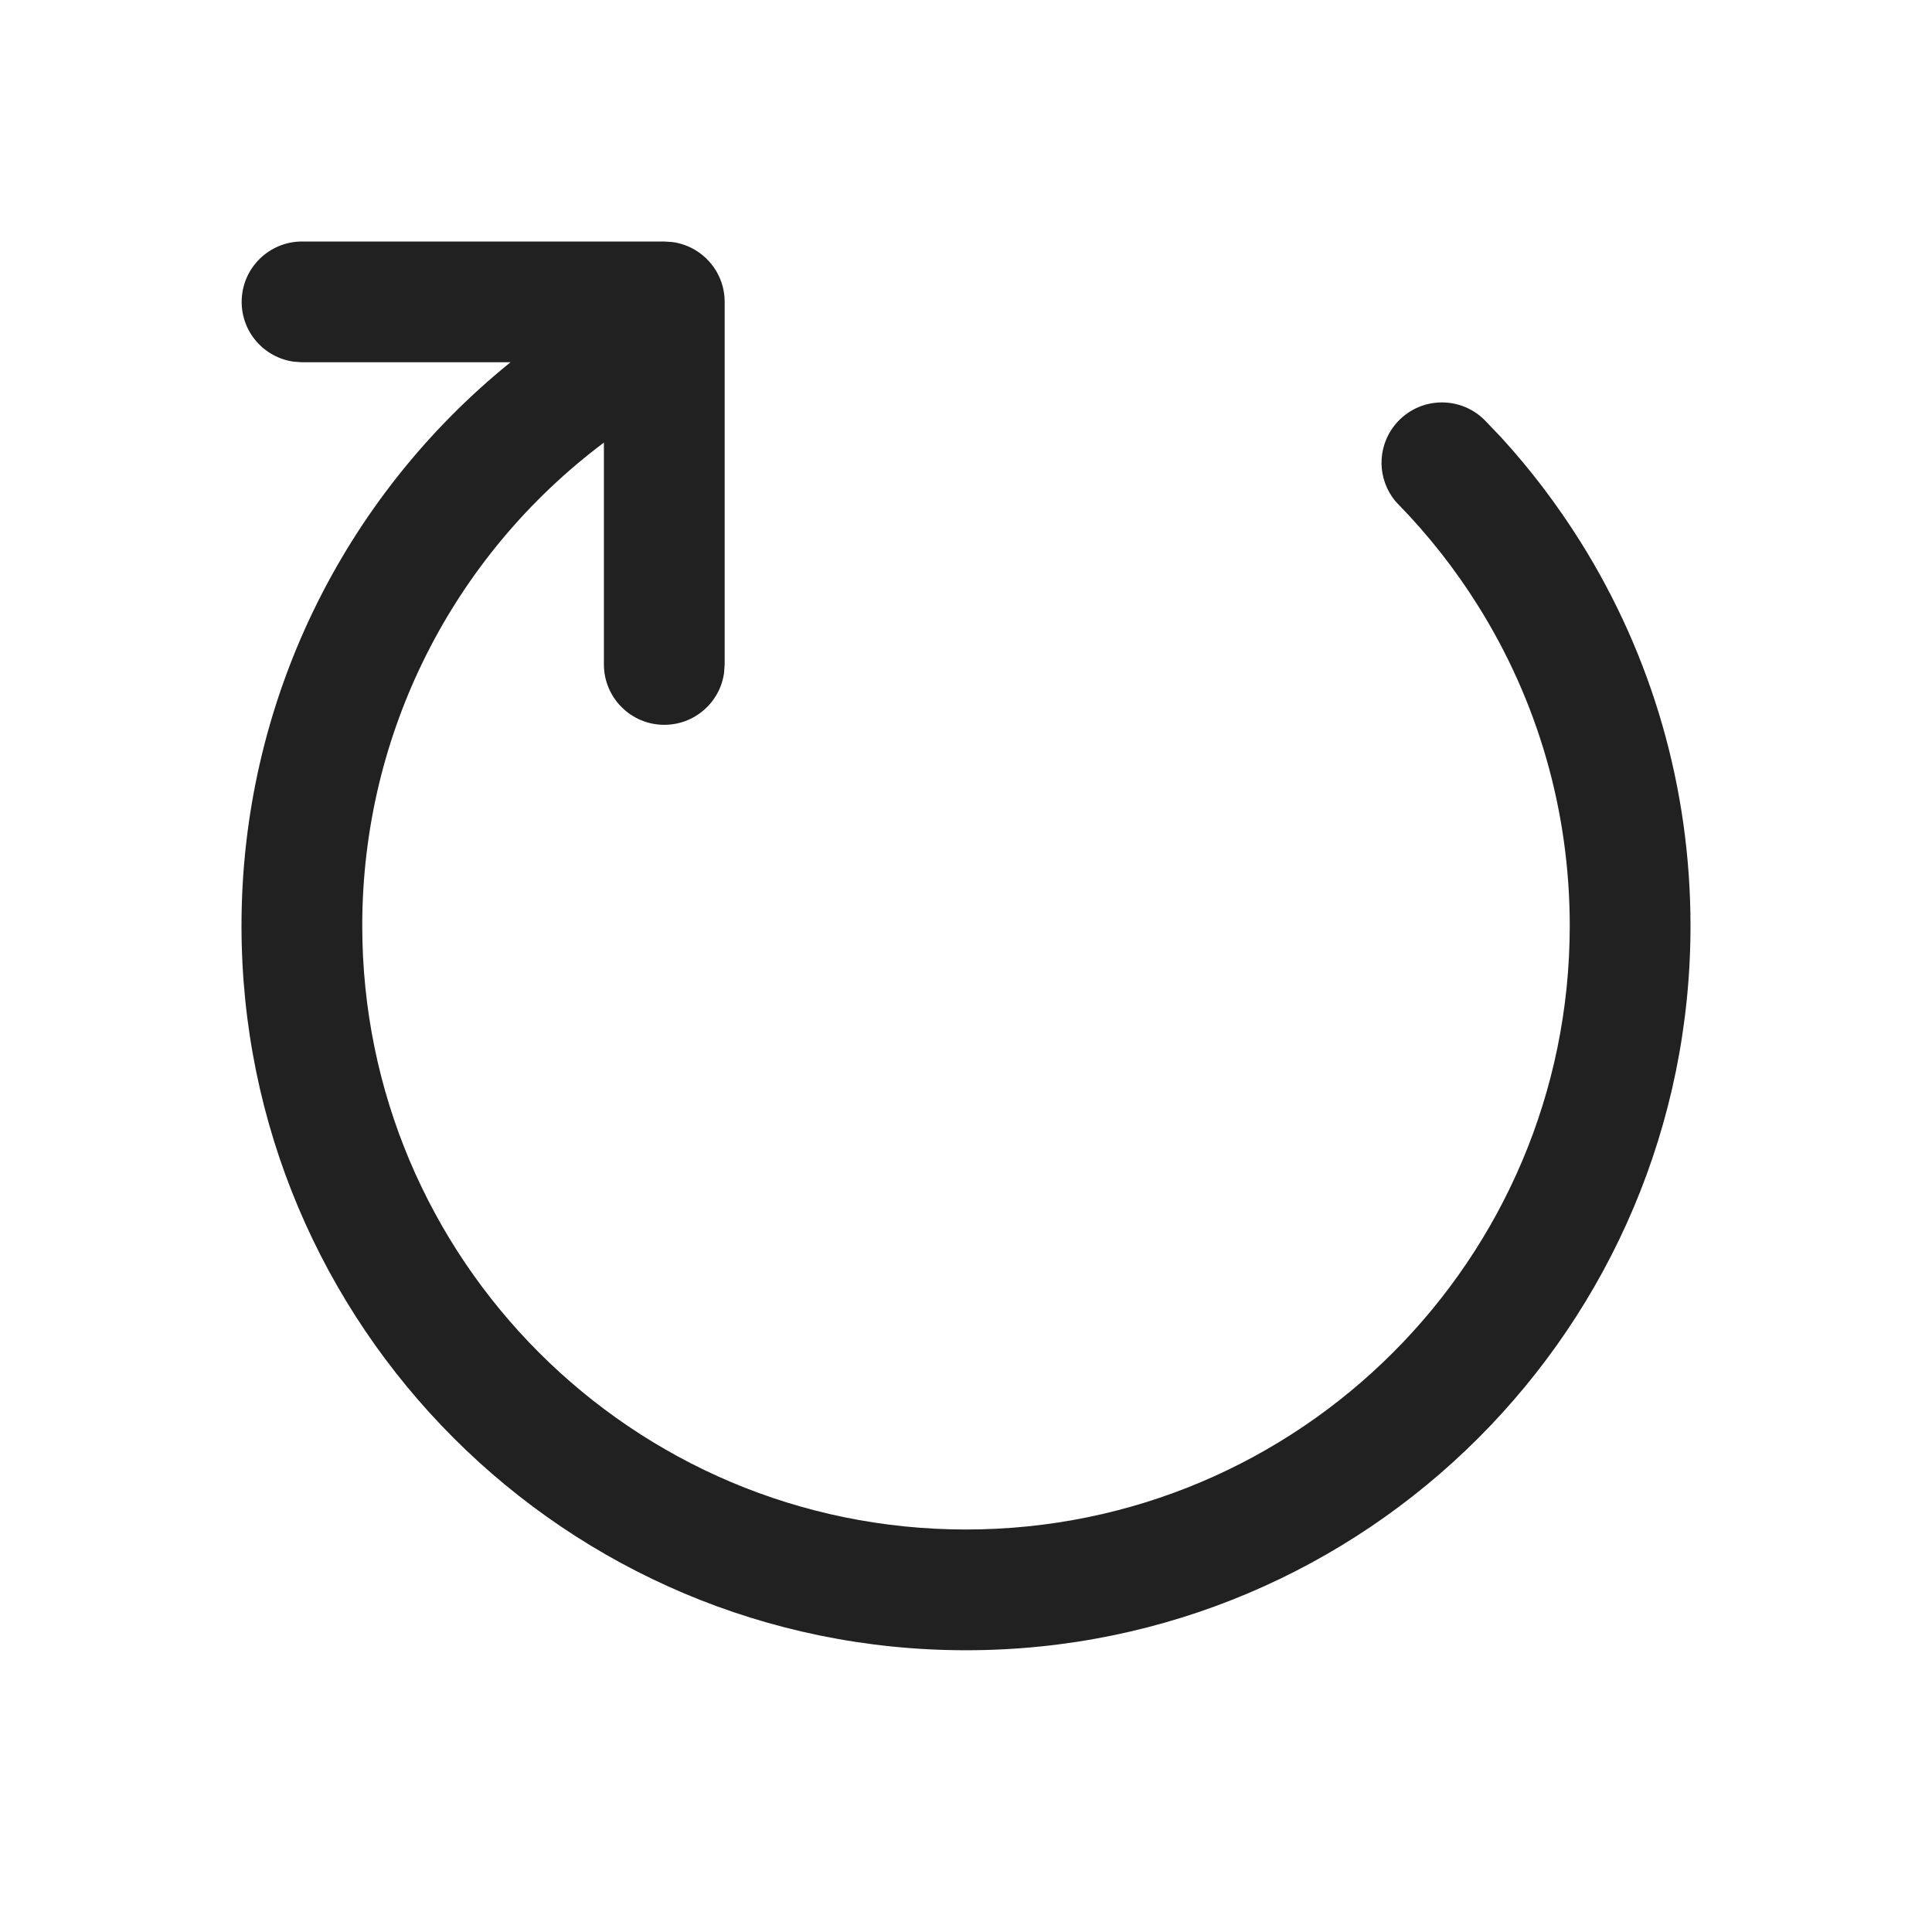 <?xml version="1.0" encoding="UTF-8"?>
<svg width="24px" height="24px" viewBox="0 0 24 24" version="1.1" xmlns="http://www.w3.org/2000/svg" xmlns:xlink="http://www.w3.org/1999/xlink">
    <!-- Generator: Sketch 59.1 (86144) - https://sketch.com -->
    <title>ic_refresh_24_regular</title>
    <desc>Created with Sketch.</desc>
    <g id="🔍-Product-Icons" stroke="none" stroke-width="1" fill="none" fill-rule="evenodd">
        <g id="ic_refresh_24_regular" fill="#212121">
            <path d="M3,11.5 C3,16.471 7.029,20.5 12,20.5 C16.971,20.5 21,16.471 21,11.5 C21,9.79 20.522,8.149 19.634,6.731 C19.344,6.269 19.014,5.833 18.646,5.431 L18.44,5.216 C18.305,5.082 18.118,4.999 17.912,4.999 C17.498,4.999 17.162,5.335 17.162,5.749 C17.162,5.928 17.225,6.092 17.33,6.221 L17.364,6.258 C17.741,6.644 18.076,7.069 18.362,7.527 C19.102,8.708 19.5,10.074 19.5,11.5 C19.5,15.642 16.142,19 12,19 C7.858,19 4.5,15.642 4.5,11.5 C4.5,9.103 5.633,6.9 7.502,5.498 L7.502,8.254 C7.502,8.668 7.838,9.004 8.252,9.004 C8.632,9.004 8.946,8.722 8.995,8.356 L9.002,8.254 L9.002,3.75 C9.002,3.37 8.72,3.057 8.354,3.007 L8.252,3 L3.752,3 C3.338,3 3.002,3.336 3.002,3.75 C3.002,4.13 3.284,4.443 3.65,4.493 L3.752,4.5 L6.342,4.5 C4.256,6.187 3,8.737 3,11.5 Z" id="🎨Color"></path>
        </g>
    </g>
</svg>
